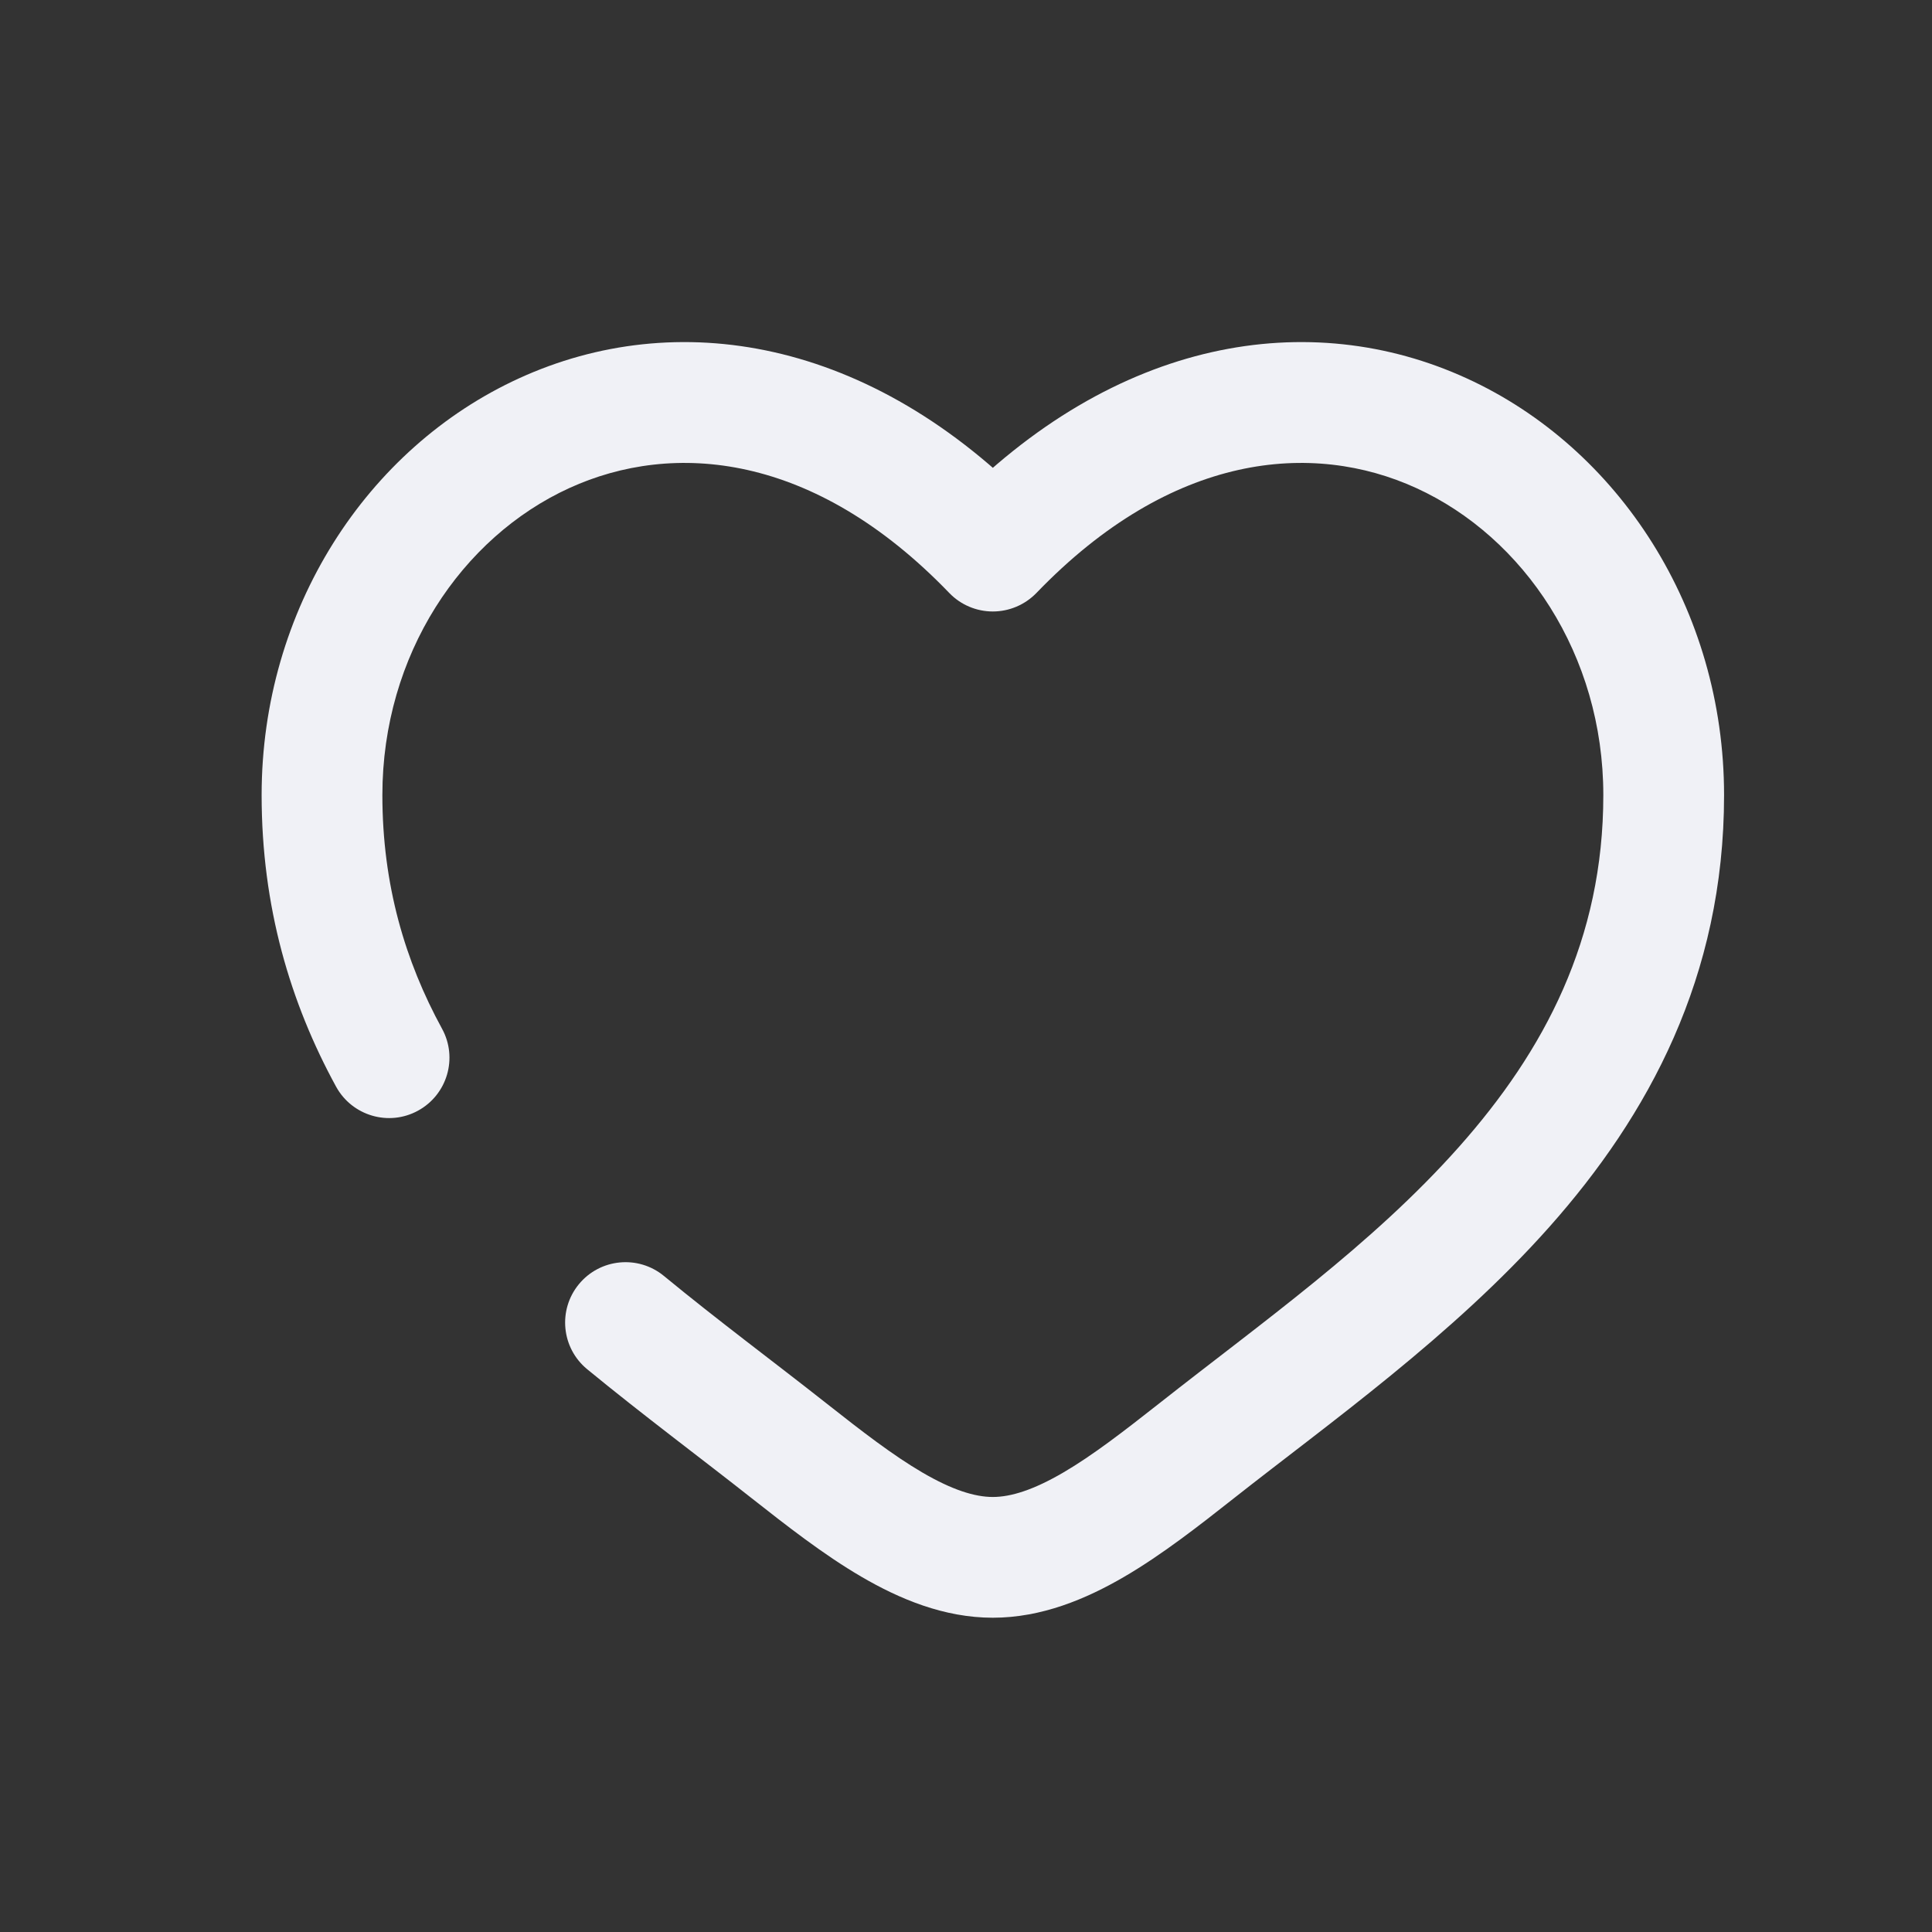 <svg width="24" height="24" viewBox="0 0 24 24" fill="none" xmlns="http://www.w3.org/2000/svg">
<rect x="0" y="0" width="24" height="24" fill="#333333" stroke="none"/>
<path d="M9.801 18.022L10.266 17.433L9.801 18.022ZM12.333 6.846L11.793 7.367C11.934 7.513 12.129 7.596 12.333 7.596C12.537 7.596 12.732 7.513 12.874 7.367L12.333 6.846ZM14.865 18.022L15.329 18.611L14.865 18.022ZM8.247 15.85C7.927 15.587 7.454 15.633 7.191 15.953C6.928 16.273 6.974 16.745 7.293 17.008L8.247 15.85ZM4.175 13.499C4.374 13.862 4.83 13.996 5.193 13.797C5.557 13.598 5.69 13.142 5.491 12.779L4.175 13.499ZM4.75 9.877C4.75 8.131 5.736 6.674 7.072 6.063C8.361 5.474 10.11 5.618 11.793 7.367L12.874 6.326C10.807 4.179 8.389 3.812 6.449 4.699C4.556 5.564 3.25 7.57 3.25 9.877H4.75ZM9.337 18.611C9.763 18.946 10.228 19.311 10.701 19.587C11.174 19.863 11.726 20.096 12.333 20.096V18.596C12.107 18.596 11.826 18.507 11.458 18.292C11.09 18.077 10.705 17.779 10.266 17.433L9.337 18.611ZM15.329 18.611C16.511 17.679 18.044 16.595 19.246 15.242C20.474 13.86 21.417 12.137 21.417 9.877H19.917C19.917 11.669 19.185 13.052 18.125 14.246C17.039 15.469 15.671 16.431 14.401 17.433L15.329 18.611ZM21.417 9.877C21.417 7.57 20.111 5.564 18.218 4.699C16.278 3.812 13.86 4.179 11.793 6.326L12.874 7.367C14.557 5.618 16.306 5.474 17.594 6.063C18.93 6.674 19.917 8.131 19.917 9.877H21.417ZM14.401 17.433C13.961 17.779 13.577 18.077 13.209 18.292C12.841 18.507 12.56 18.596 12.333 18.596V20.096C12.94 20.096 13.493 19.863 13.966 19.587C14.439 19.311 14.904 18.946 15.329 18.611L14.401 17.433ZM10.266 17.433C9.598 16.906 8.93 16.412 8.247 15.85L7.293 17.008C7.986 17.578 8.723 18.126 9.337 18.611L10.266 17.433ZM5.491 12.779C5.033 11.941 4.75 10.993 4.75 9.877H3.25C3.25 11.264 3.606 12.458 4.175 13.499L5.491 12.779Z" fill="#F0F1F6"/>
</svg>
